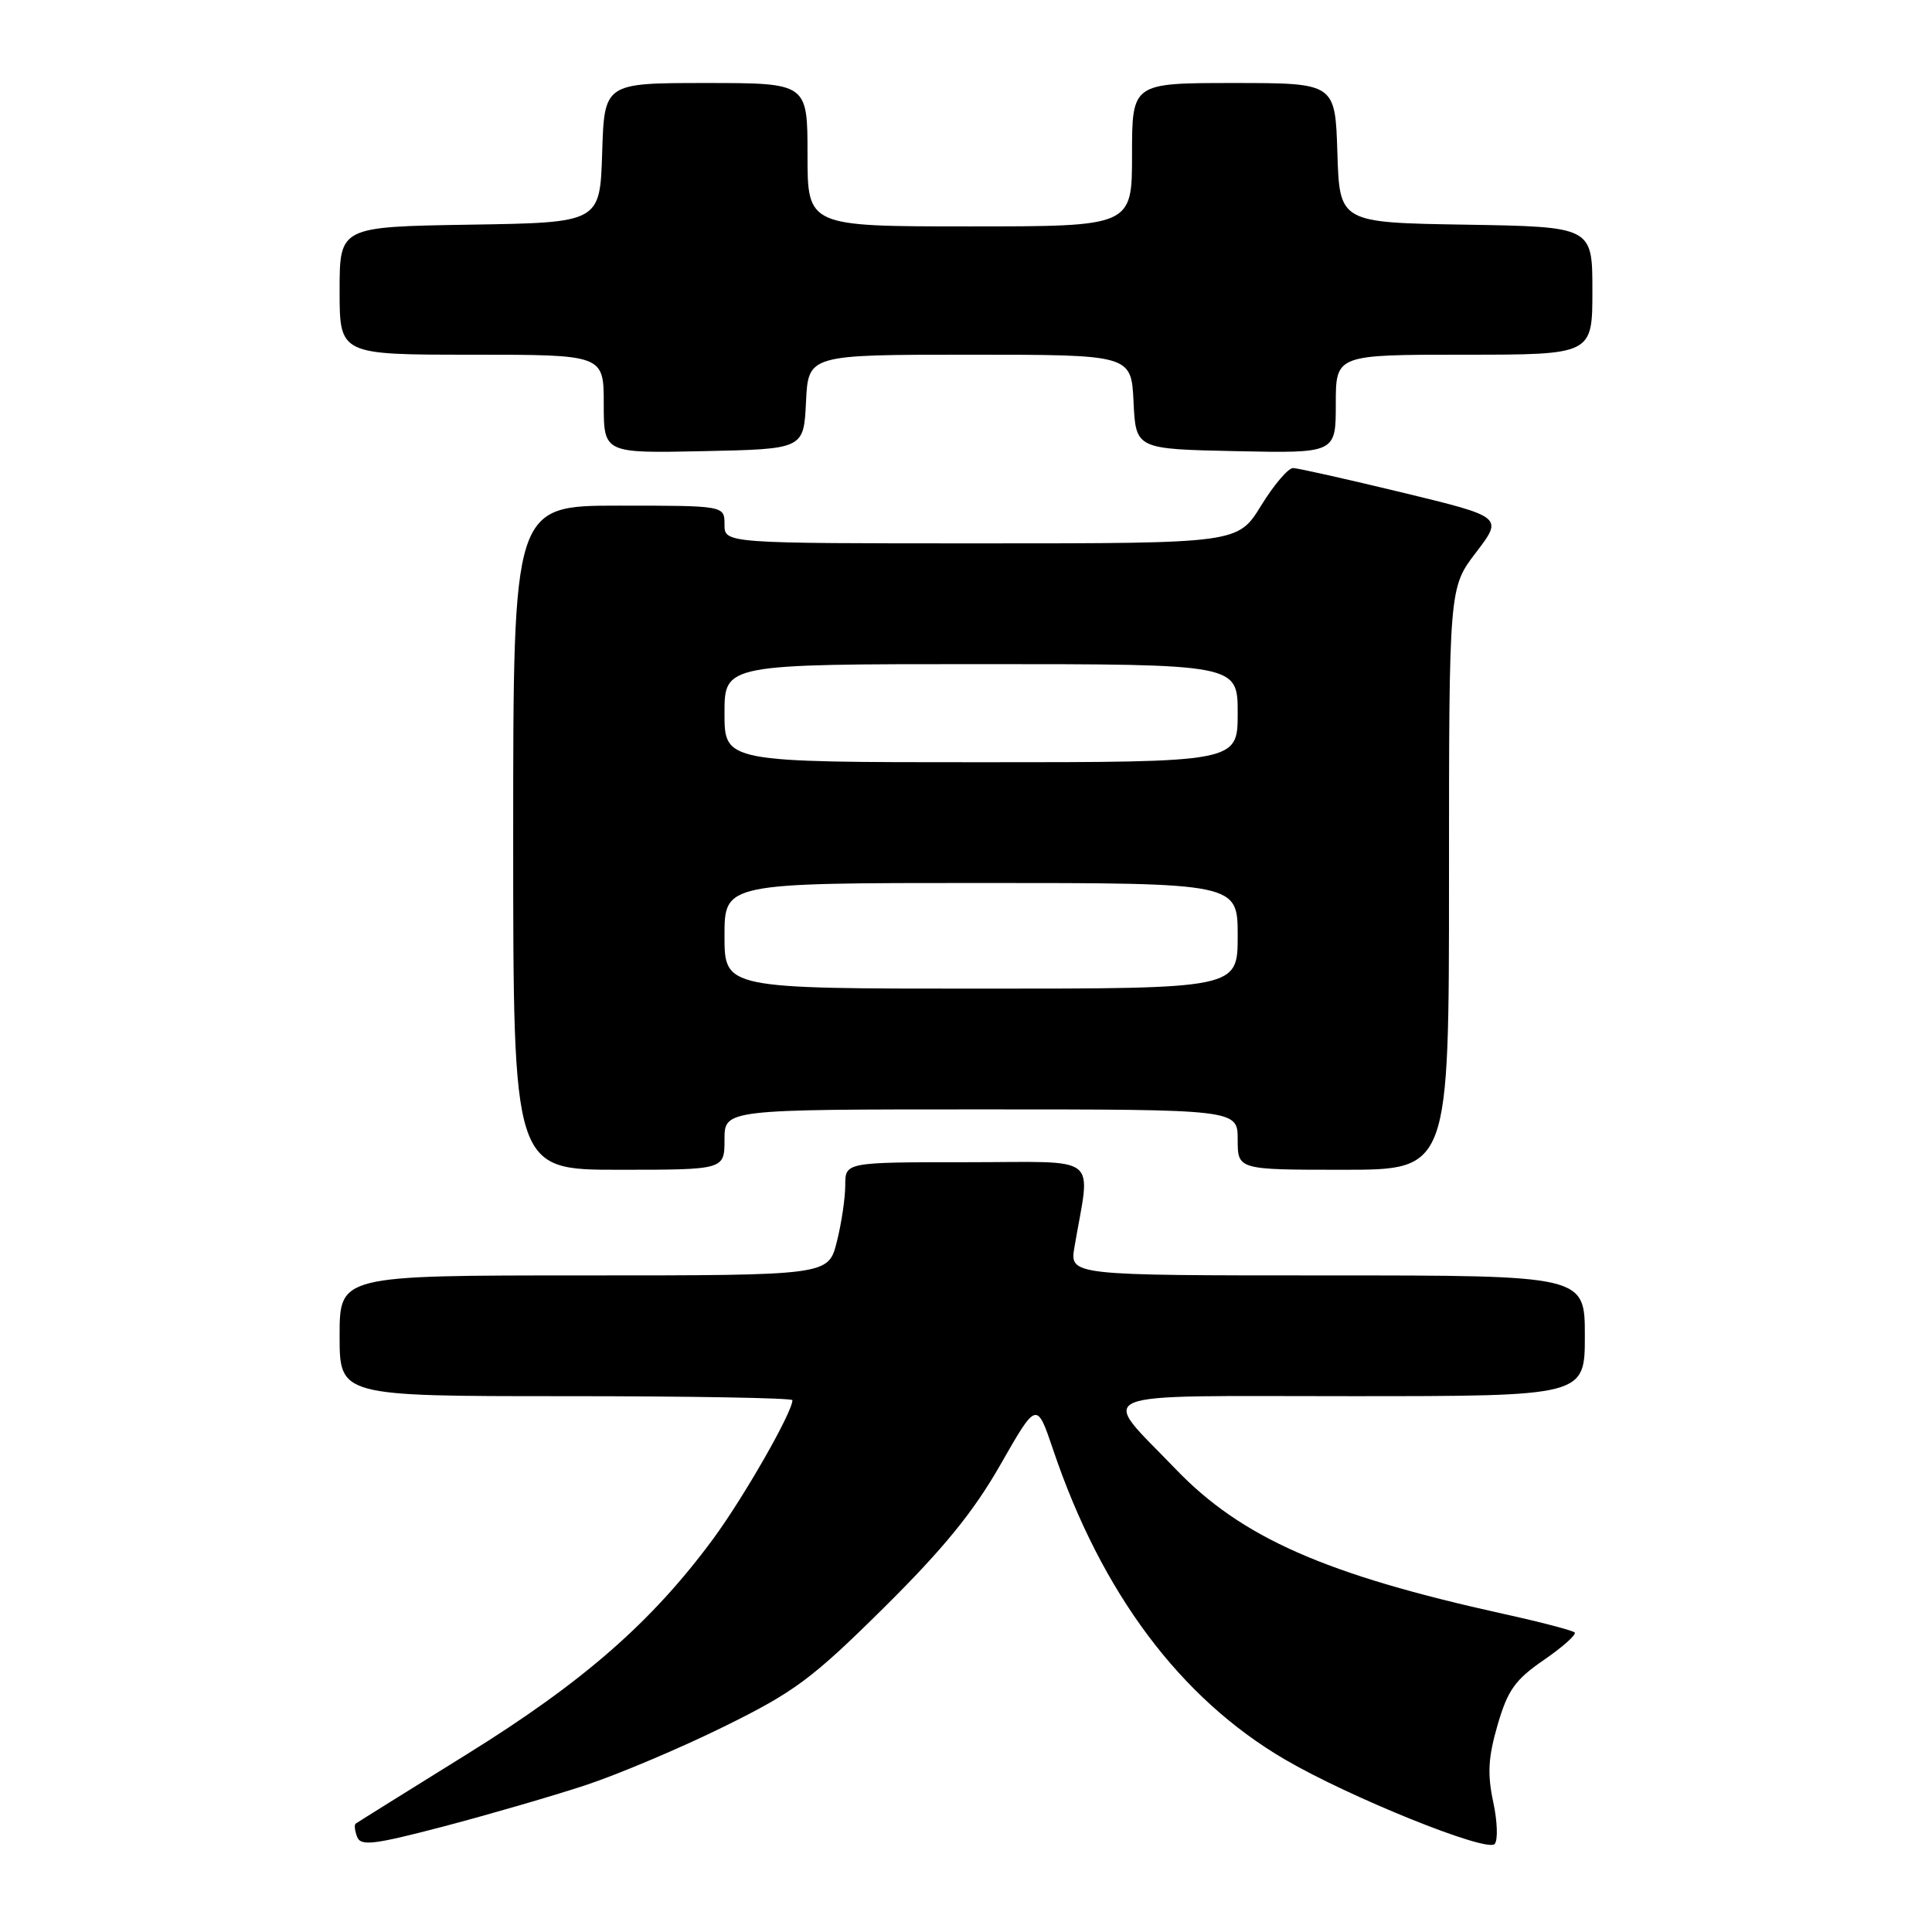 <?xml version="1.0" encoding="UTF-8" standalone="no"?>
<!DOCTYPE svg PUBLIC "-//W3C//DTD SVG 1.1//EN" "http://www.w3.org/Graphics/SVG/1.1/DTD/svg11.dtd" >
<svg xmlns="http://www.w3.org/2000/svg" xmlns:xlink="http://www.w3.org/1999/xlink" version="1.1" viewBox="0 0 256 256">
 <g >
 <path fill="currentColor"
d=" M 77.61 236.54 C 81.95 235.10 90.21 231.61 95.96 228.77 C 105.28 224.18 107.59 222.46 117.09 213.06 C 125.03 205.19 128.98 200.35 132.56 194.08 C 137.37 185.66 137.37 185.66 139.54 192.08 C 145.95 211.07 156.39 225.03 170.24 233.13 C 178.80 238.14 196.94 245.46 198.04 244.35 C 198.50 243.88 198.42 241.37 197.86 238.77 C 197.07 235.06 197.19 232.86 198.44 228.56 C 199.78 223.95 200.76 222.57 204.59 219.94 C 207.09 218.22 208.92 216.58 208.65 216.31 C 208.37 216.04 204.18 214.94 199.32 213.87 C 175.60 208.64 164.50 203.74 155.78 194.66 C 145.62 184.08 143.40 185.00 178.96 185.00 C 210.00 185.00 210.00 185.00 210.00 177.00 C 210.00 169.00 210.00 169.00 175.87 169.00 C 141.74 169.00 141.74 169.00 142.37 165.25 C 144.50 152.69 146.16 154.00 128.13 154.00 C 112.00 154.00 112.00 154.00 112.00 157.06 C 112.00 158.74 111.50 162.11 110.88 164.56 C 109.76 169.00 109.76 169.00 77.38 169.00 C 45.00 169.00 45.00 169.00 45.00 177.00 C 45.00 185.00 45.00 185.00 75.00 185.00 C 91.50 185.00 105.00 185.24 105.00 185.53 C 105.00 187.13 98.57 198.38 94.49 203.92 C 86.37 214.93 77.30 222.86 61.89 232.43 C 53.98 237.34 47.33 241.49 47.13 241.64 C 46.92 241.79 47.01 242.58 47.32 243.39 C 47.80 244.65 49.52 244.44 58.80 242.01 C 64.80 240.43 73.27 237.97 77.61 236.54 Z  M 96.00 151.00 C 96.00 147.00 96.00 147.00 130.00 147.00 C 164.00 147.00 164.00 147.00 164.00 151.00 C 164.00 155.00 164.00 155.00 178.00 155.00 C 192.00 155.00 192.00 155.00 192.00 116.44 C 192.00 77.88 192.00 77.88 195.59 73.19 C 199.17 68.50 199.17 68.50 185.84 65.27 C 178.50 63.50 171.98 62.03 171.34 62.02 C 170.70 62.01 168.79 64.25 167.10 67.00 C 164.02 72.00 164.02 72.00 130.01 72.00 C 96.00 72.00 96.00 72.00 96.00 69.50 C 96.00 67.00 96.00 67.00 82.00 67.00 C 68.00 67.00 68.00 67.00 68.00 111.00 C 68.00 155.00 68.00 155.00 82.00 155.00 C 96.00 155.00 96.00 155.00 96.00 151.00 Z  M 106.80 53.25 C 107.10 47.00 107.10 47.00 128.50 47.00 C 149.90 47.00 149.90 47.00 150.20 53.25 C 150.50 59.50 150.50 59.50 163.75 59.78 C 177.00 60.06 177.00 60.06 177.00 53.53 C 177.00 47.00 177.00 47.00 194.00 47.00 C 211.00 47.00 211.00 47.00 211.00 38.52 C 211.00 30.05 211.00 30.05 194.25 29.77 C 177.50 29.50 177.50 29.50 177.21 20.25 C 176.92 11.00 176.92 11.00 163.46 11.00 C 150.00 11.00 150.00 11.00 150.00 20.50 C 150.00 30.00 150.00 30.00 128.50 30.00 C 107.00 30.00 107.00 30.00 107.00 20.50 C 107.00 11.00 107.00 11.00 93.54 11.00 C 80.08 11.00 80.08 11.00 79.79 20.25 C 79.50 29.50 79.50 29.50 62.25 29.77 C 45.00 30.05 45.00 30.05 45.00 38.52 C 45.00 47.00 45.00 47.00 62.50 47.00 C 80.00 47.00 80.00 47.00 80.00 53.53 C 80.00 60.06 80.00 60.06 93.25 59.78 C 106.50 59.50 106.50 59.50 106.80 53.25 Z  M 96.00 124.00 C 96.00 117.00 96.00 117.00 130.00 117.00 C 164.00 117.00 164.00 117.00 164.00 124.00 C 164.00 131.00 164.00 131.00 130.00 131.00 C 96.00 131.00 96.00 131.00 96.00 124.00 Z  M 96.00 94.50 C 96.00 88.00 96.00 88.00 130.00 88.00 C 164.00 88.00 164.00 88.00 164.00 94.50 C 164.00 101.00 164.00 101.00 130.00 101.00 C 96.00 101.00 96.00 101.00 96.00 94.50 Z "/>
</g>
</svg>